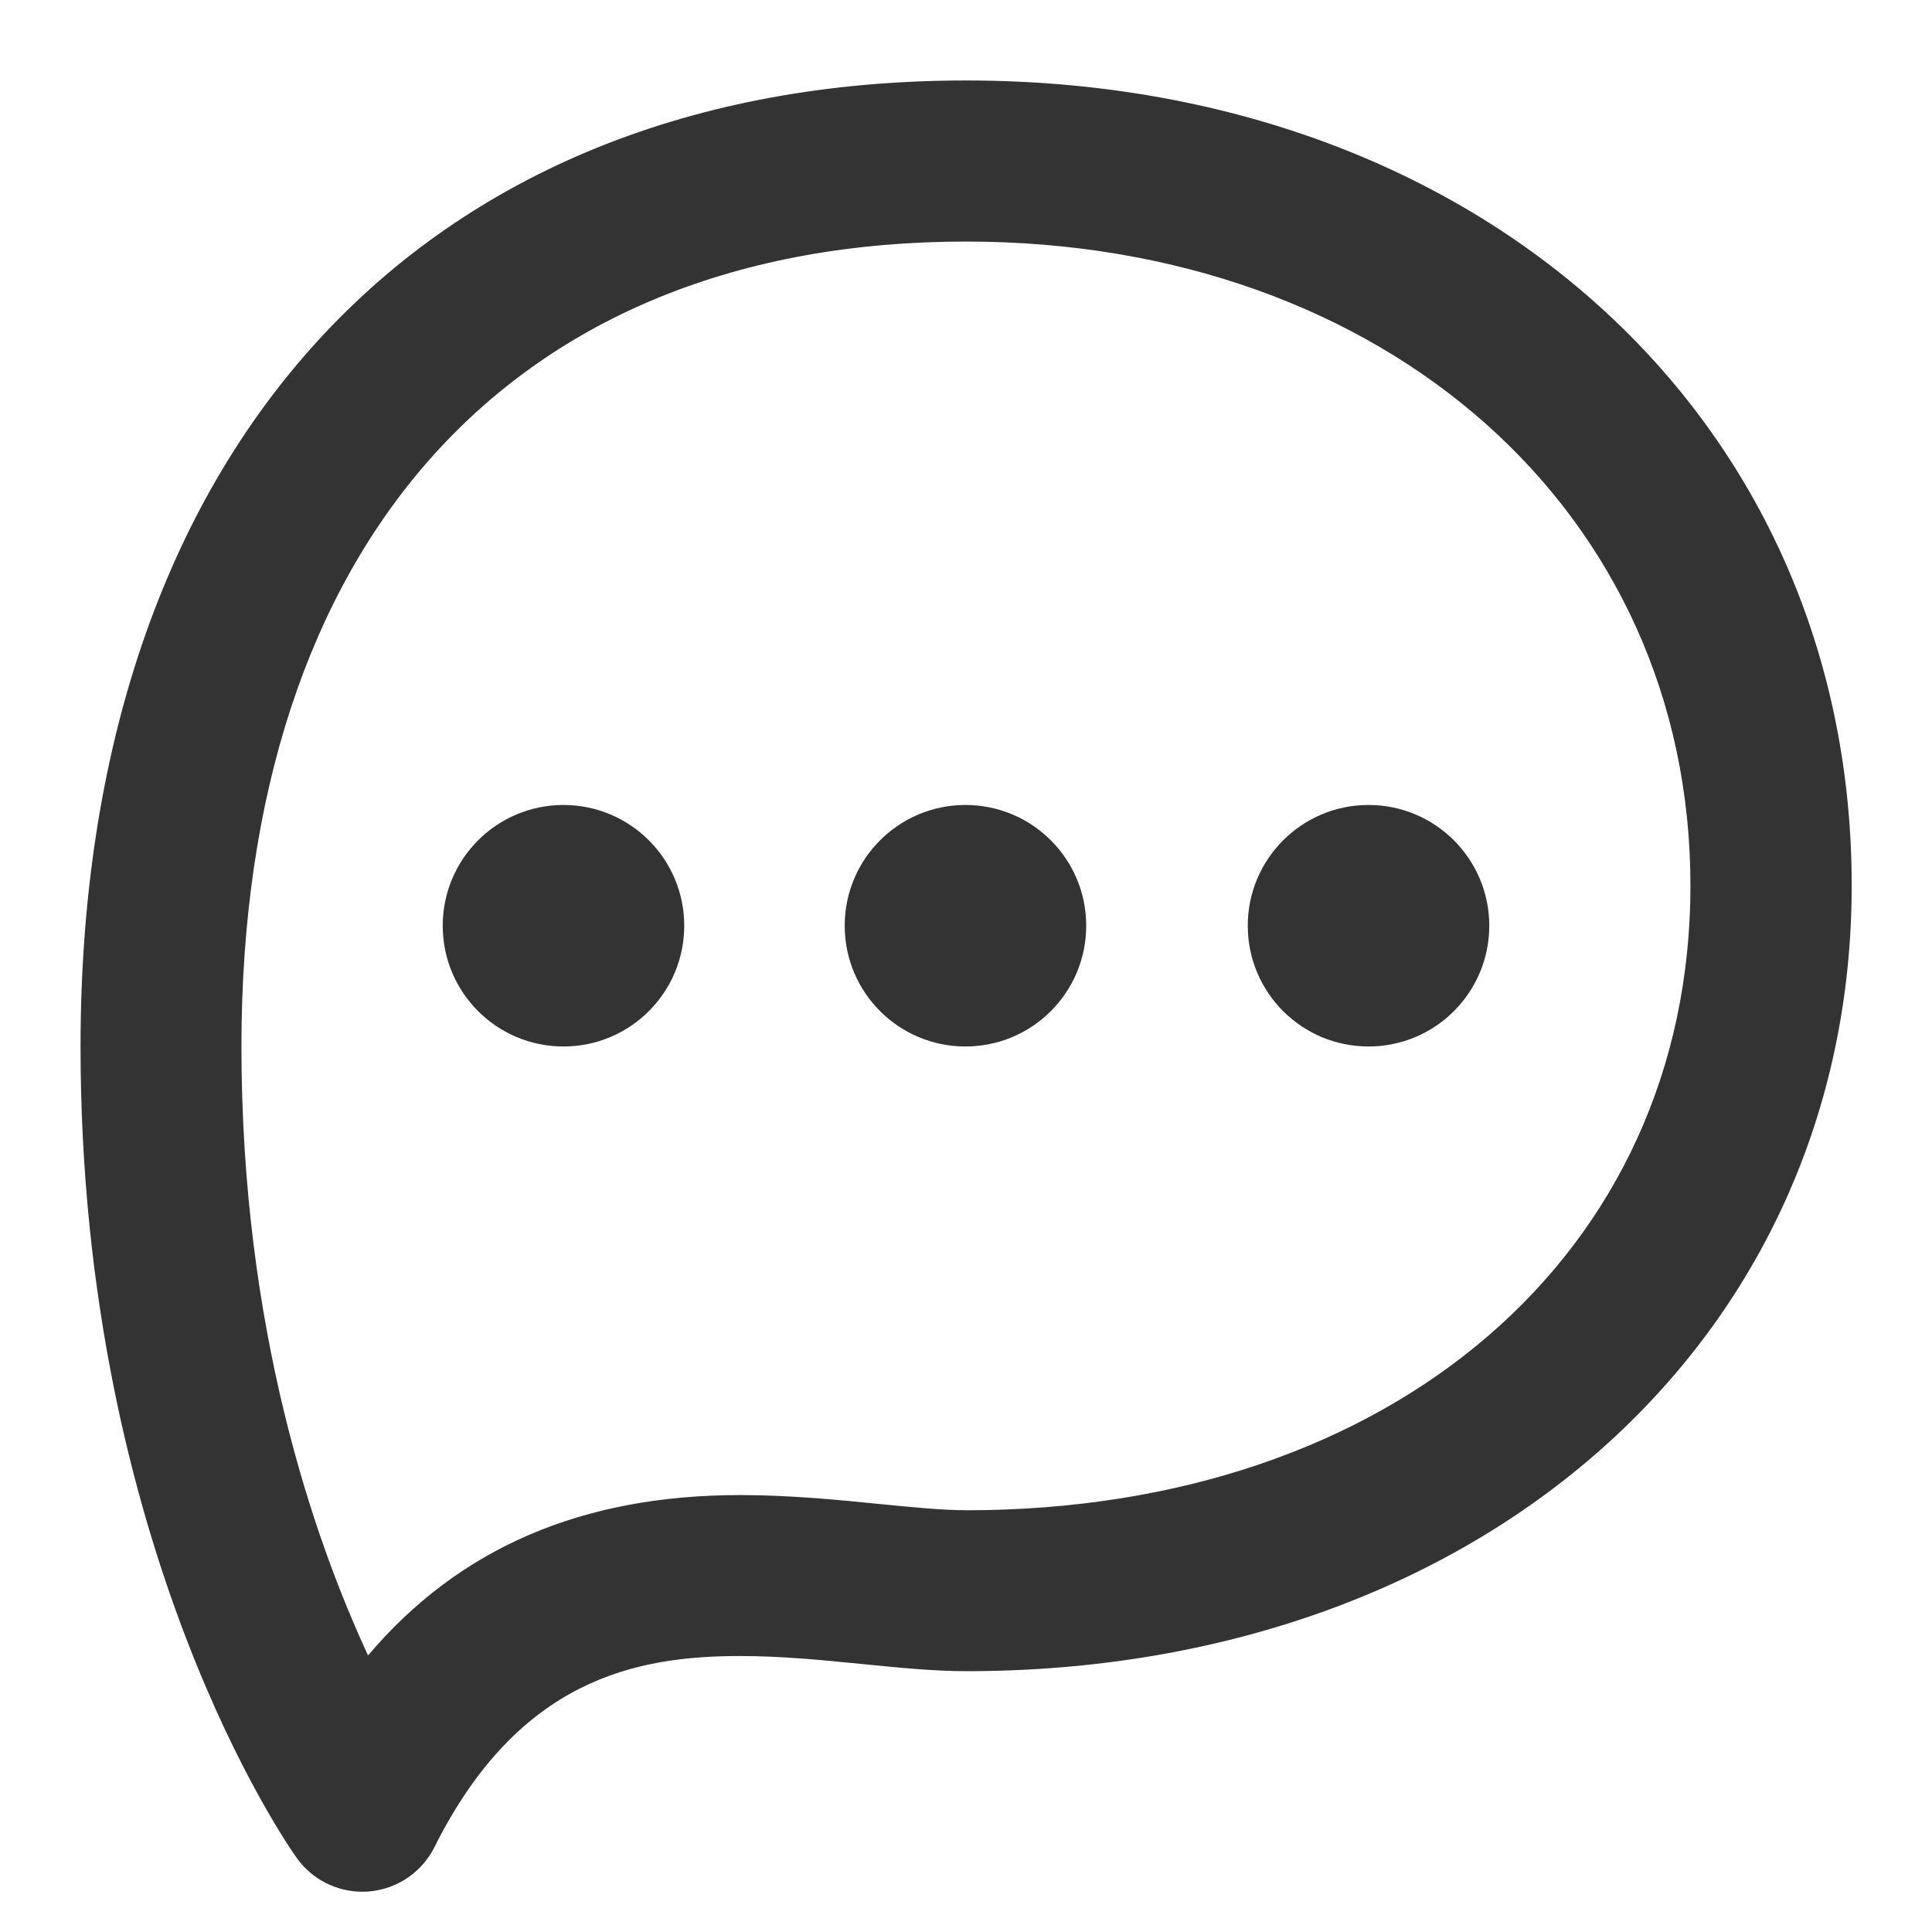 <?xml version="1.0" encoding="utf-8"?>
<!-- Generated by IcoMoon.io -->
<!DOCTYPE svg PUBLIC "-//W3C//DTD SVG 1.1//EN" "http://www.w3.org/Graphics/SVG/1.1/DTD/svg11.dtd">
<svg version="1.1" xmlns="http://www.w3.org/2000/svg" xmlns:xlink="http://www.w3.org/1999/xlink" width="32" height="32" viewBox="0 0 32 32">
<path fill="#333333" d="M17.991 15.333c0 1.105-0.895 2-2 2s-2-0.895-2-2c0-1.105 0.895-2 2-2s2 0.895 2 2z"></path>
<path fill="#333333" d="M11.333 15.333c0 1.105-0.895 2-2 2s-2-0.895-2-2c0-1.105 0.895-2 2-2s2 0.895 2 2z"></path>
<path fill="#333333" d="M24.667 15.333c0 1.105-0.895 2-2 2s-2-0.895-2-2c0-1.105 0.895-2 2-2s2 0.895 2 2z"></path>
<path fill="#333333" d="M16.001 1.333c-9.047 0-14.667 6.131-14.667 16 0 8.331 3.435 13.237 3.582 13.442 0.251 0.351 0.656 0.558 1.085 0.558 0.035 0 0.069-0.001 0.105-0.004 0.467-0.037 0.879-0.315 1.089-0.733 1.395-2.791 3.344-3.167 5.066-3.167 0.689 0 1.372 0.068 2.033 0.134 0.605 0.060 1.175 0.117 1.709 0.117 8.499 0 14.667-5.473 14.667-13.014-0.001-7.726-6.169-13.333-14.667-13.333zM16.001 25.014c-0.401 0-0.908-0.051-1.445-0.104-0.692-0.069-1.475-0.147-2.297-0.147-2.617 0-4.651 0.873-6.163 2.656-0.903-1.947-2.097-5.405-2.097-10.085 0-8.349 4.486-13.333 12-13.333 6.953 0 12 4.486 12 10.667 0.001 6.092-4.934 10.347-11.999 10.347z"></path>
</svg>

